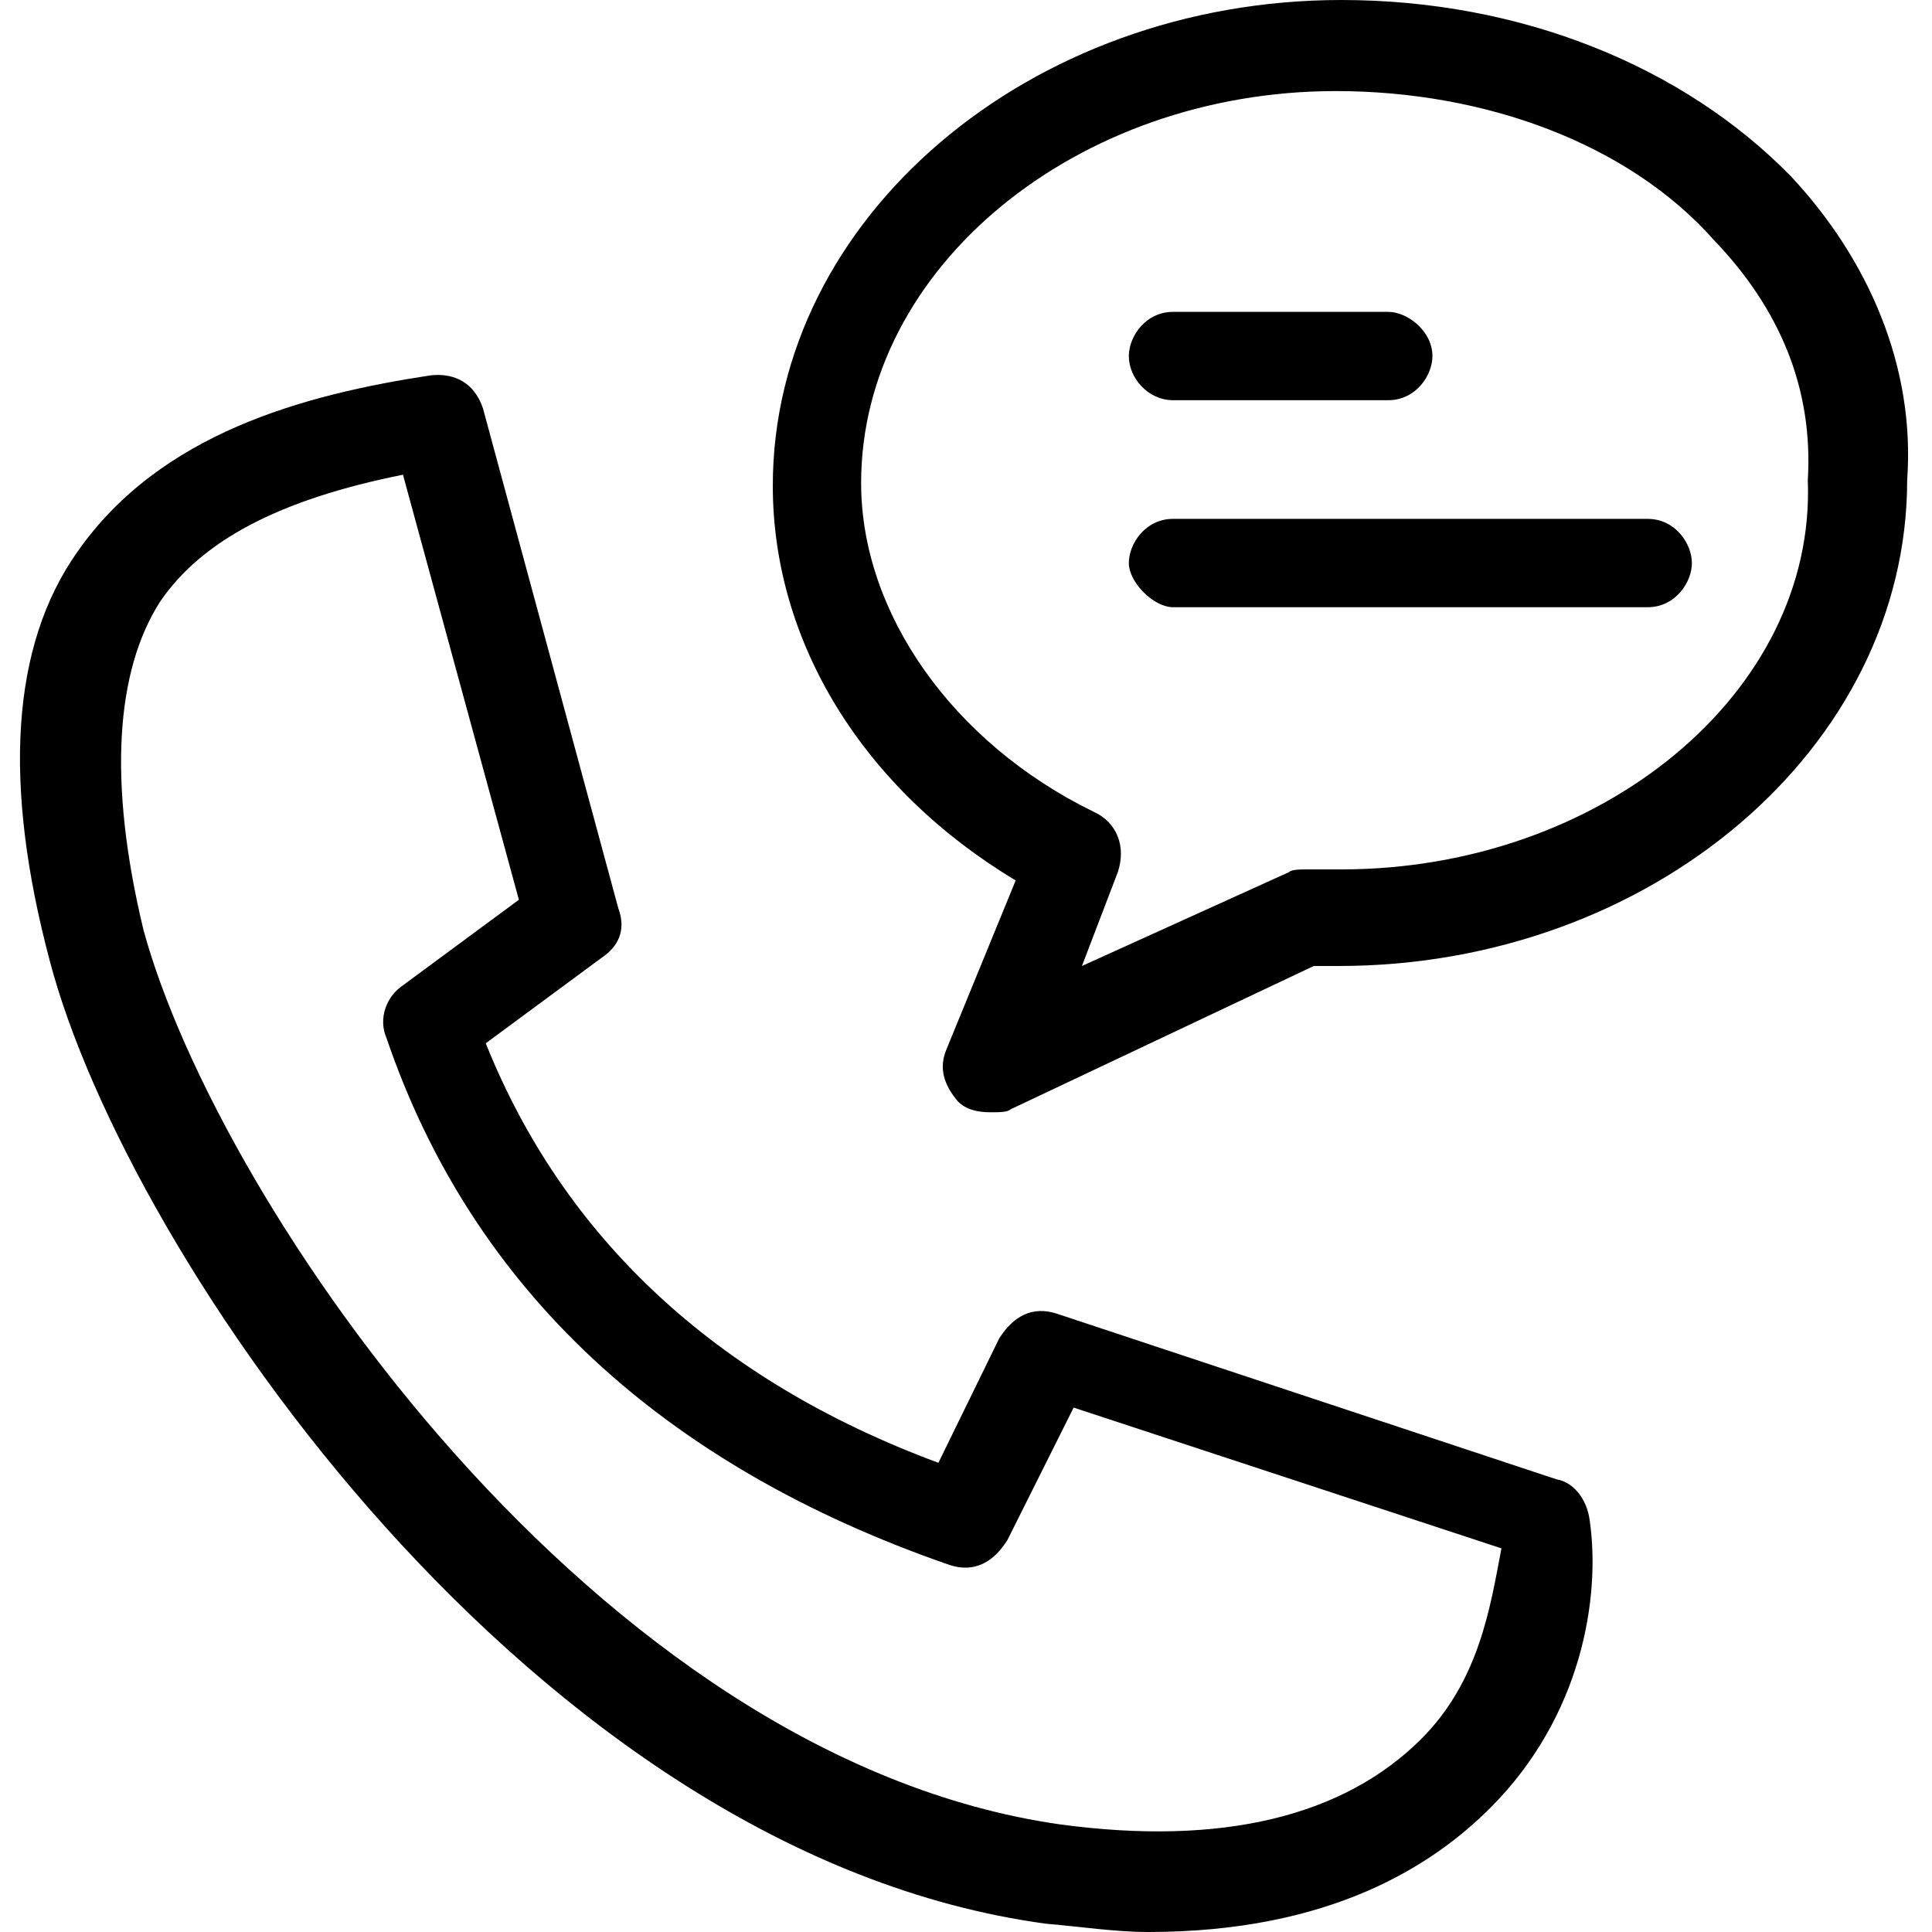 <?xml version="1.0" encoding="utf-8"?>
<!-- Generator: Adobe Illustrator 24.2.1, SVG Export Plug-In . SVG Version: 6.00 Build 0)  -->
<svg version="1.1" id="Capa_1" xmlns="http://www.w3.org/2000/svg" xmlns:xlink="http://www.w3.org/1999/xlink" x="0px" y="0px"
	 viewBox="0 0 70 70" style="enable-background:new 0 0 70 70;" xml:space="preserve">
<style type="text/css">
	.st0{fill-rule:evenodd;clip-rule:evenodd;}
</style>
<desc>Created with Sketch.</desc>
<g id="call">
	<path id="Shape" class="st0" d="M56.4,53.6l-18.1-6c-0.9-0.3-1.6,0.1-2.1,0.9L34,53c-8.1-3-13.6-8.2-16.4-15.2l4.2-3.1
		c0.6-0.4,0.9-1,0.6-1.8l-4.9-18.1c-0.3-0.9-1-1.3-1.9-1.2C11,14.3,5.8,15.7,2.8,20c-2.4,3.4-2.7,8.4-1,14.8
		c2.8,10.7,17.6,32.4,36.1,34.9c1.2,0.1,2.5,0.3,3.7,0.3c6.6,0,10.3-2.4,12.4-4.5c3.3-3.3,4-7.6,3.6-10.4
		C57.5,54.3,57,53.7,56.4,53.6z M51.5,63c-2.8,2.8-7.2,3.9-13.1,3.1C21.6,63.7,7.9,43.6,5.2,33.7c-1.3-5.4-1-9.4,0.6-11.9
		c1.5-2.2,4.3-3.7,8.8-4.6l4.2,15.4l-4.2,3.1c-0.6,0.4-0.9,1.2-0.6,1.9c3.1,9.1,10,15.5,20.4,19.1c0.9,0.3,1.6-0.1,2.1-0.9l2.4-4.8
		l15.5,5.1C54,58.2,53.6,60.9,51.5,63z M42.5,14.5h7.8c1,0,1.6-0.9,1.6-1.6c0-0.9-0.9-1.6-1.6-1.6h-7.8c-1,0-1.6,0.9-1.6,1.6
		C40.9,13.7,41.6,14.5,42.5,14.5z M64.9,6.4C61,2.4,55.1,0,48.6,0C37.3,0,28,7.9,28,17.6c0,5.7,3.3,11,8.8,14.3l-2.5,6.1
		c-0.3,0.7-0.1,1.3,0.4,1.9c0.3,0.3,0.7,0.4,1.2,0.4c0.3,0,0.6,0,0.7-0.1l11-5.2h0.9c11.3,0,20.6-7.9,20.6-17.6
		C69.4,13.3,67.7,9.4,64.9,6.4z M48.6,31.5h-1.2c-0.3,0-0.6,0-0.7,0.1l-7.5,3.4l1.3-3.4c0.3-0.9,0-1.8-0.9-2.2
		c-5.1-2.5-8.4-7.2-8.4-11.9c0-7.8,7.8-14.2,17.2-14.2c5.4,0,10.6,1.9,13.7,5.4c2.4,2.5,3.6,5.4,3.4,8.7
		C65.8,25.1,58,31.5,48.6,31.5z M59.7,18.8H42.5c-1,0-1.6,0.9-1.6,1.6c0,0.7,0.9,1.6,1.6,1.6h17.2c1,0,1.6-0.9,1.6-1.6
		C61.3,19.7,60.7,18.8,59.7,18.8z"/>
</g>
</svg>

